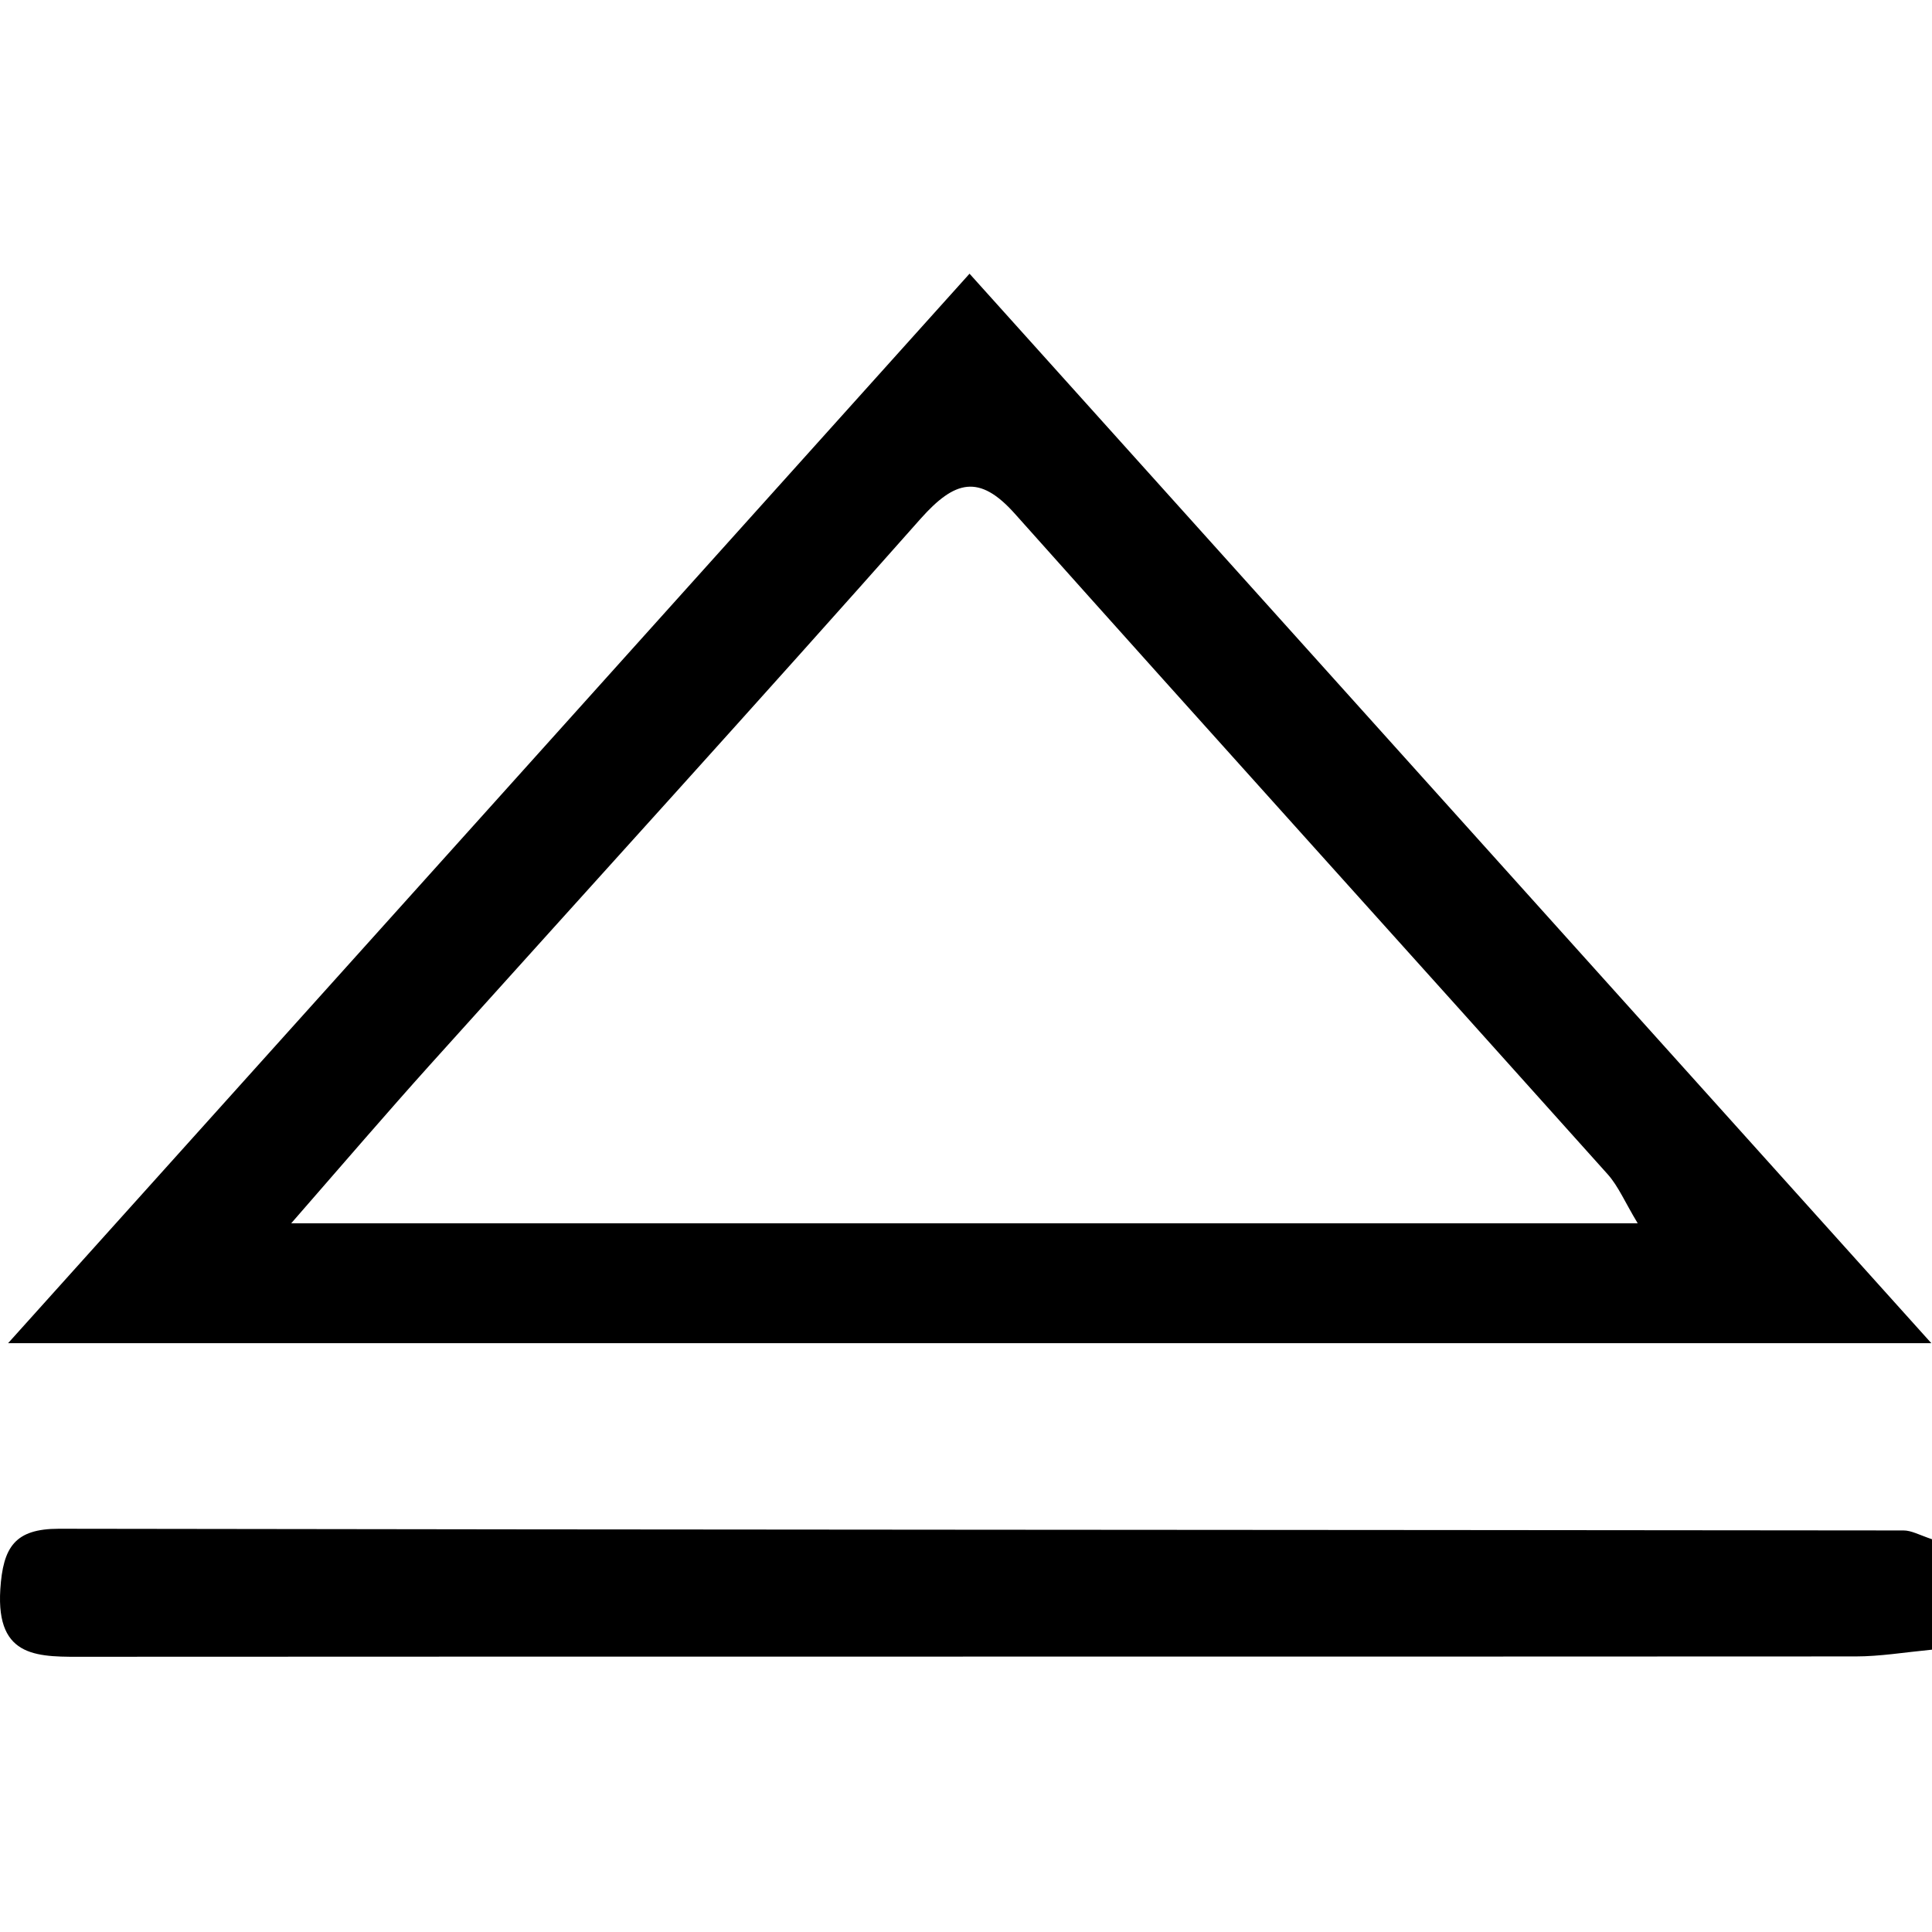 <svg width="500" height="500" viewBox="0 0 500 500" fill="none" xmlns="http://www.w3.org/2000/svg">
<g clip-path="url(#clip0_15_139)">
<path d="M250.915 70.833C334.878 164.174 416.299 254.71 499.824 347.613H2.095C85.181 255.236 166.777 164.437 250.915 70.833ZM75.453 316.587H423.837C420.506 311.065 418.841 307.034 416.124 303.966C365.028 246.91 313.668 190.117 262.66 132.973C253.37 122.543 247.059 124.384 238.295 134.2C196.313 181.615 153.631 228.505 111.211 275.657C100.256 287.84 89.651 300.197 75.365 316.587H75.453Z" fill="black"/>
<path d="M500 398.358V426.93C492.813 427.631 486.503 428.683 480.28 428.683C327.692 428.771 175.104 428.683 22.516 428.771C10.246 428.771 -1.06 429.56 0.079 411.33C0.78 400.374 3.848 395.641 15.242 395.641C174.403 395.904 333.477 395.904 492.638 396.08C494.654 396.08 496.67 397.219 500 398.358Z" fill="black"/>
</g>
<defs>
<clipPath id="clip0_15_139">
<rect width="500" height="500" fill="white"/>
</clipPath>
</defs>
</svg>

